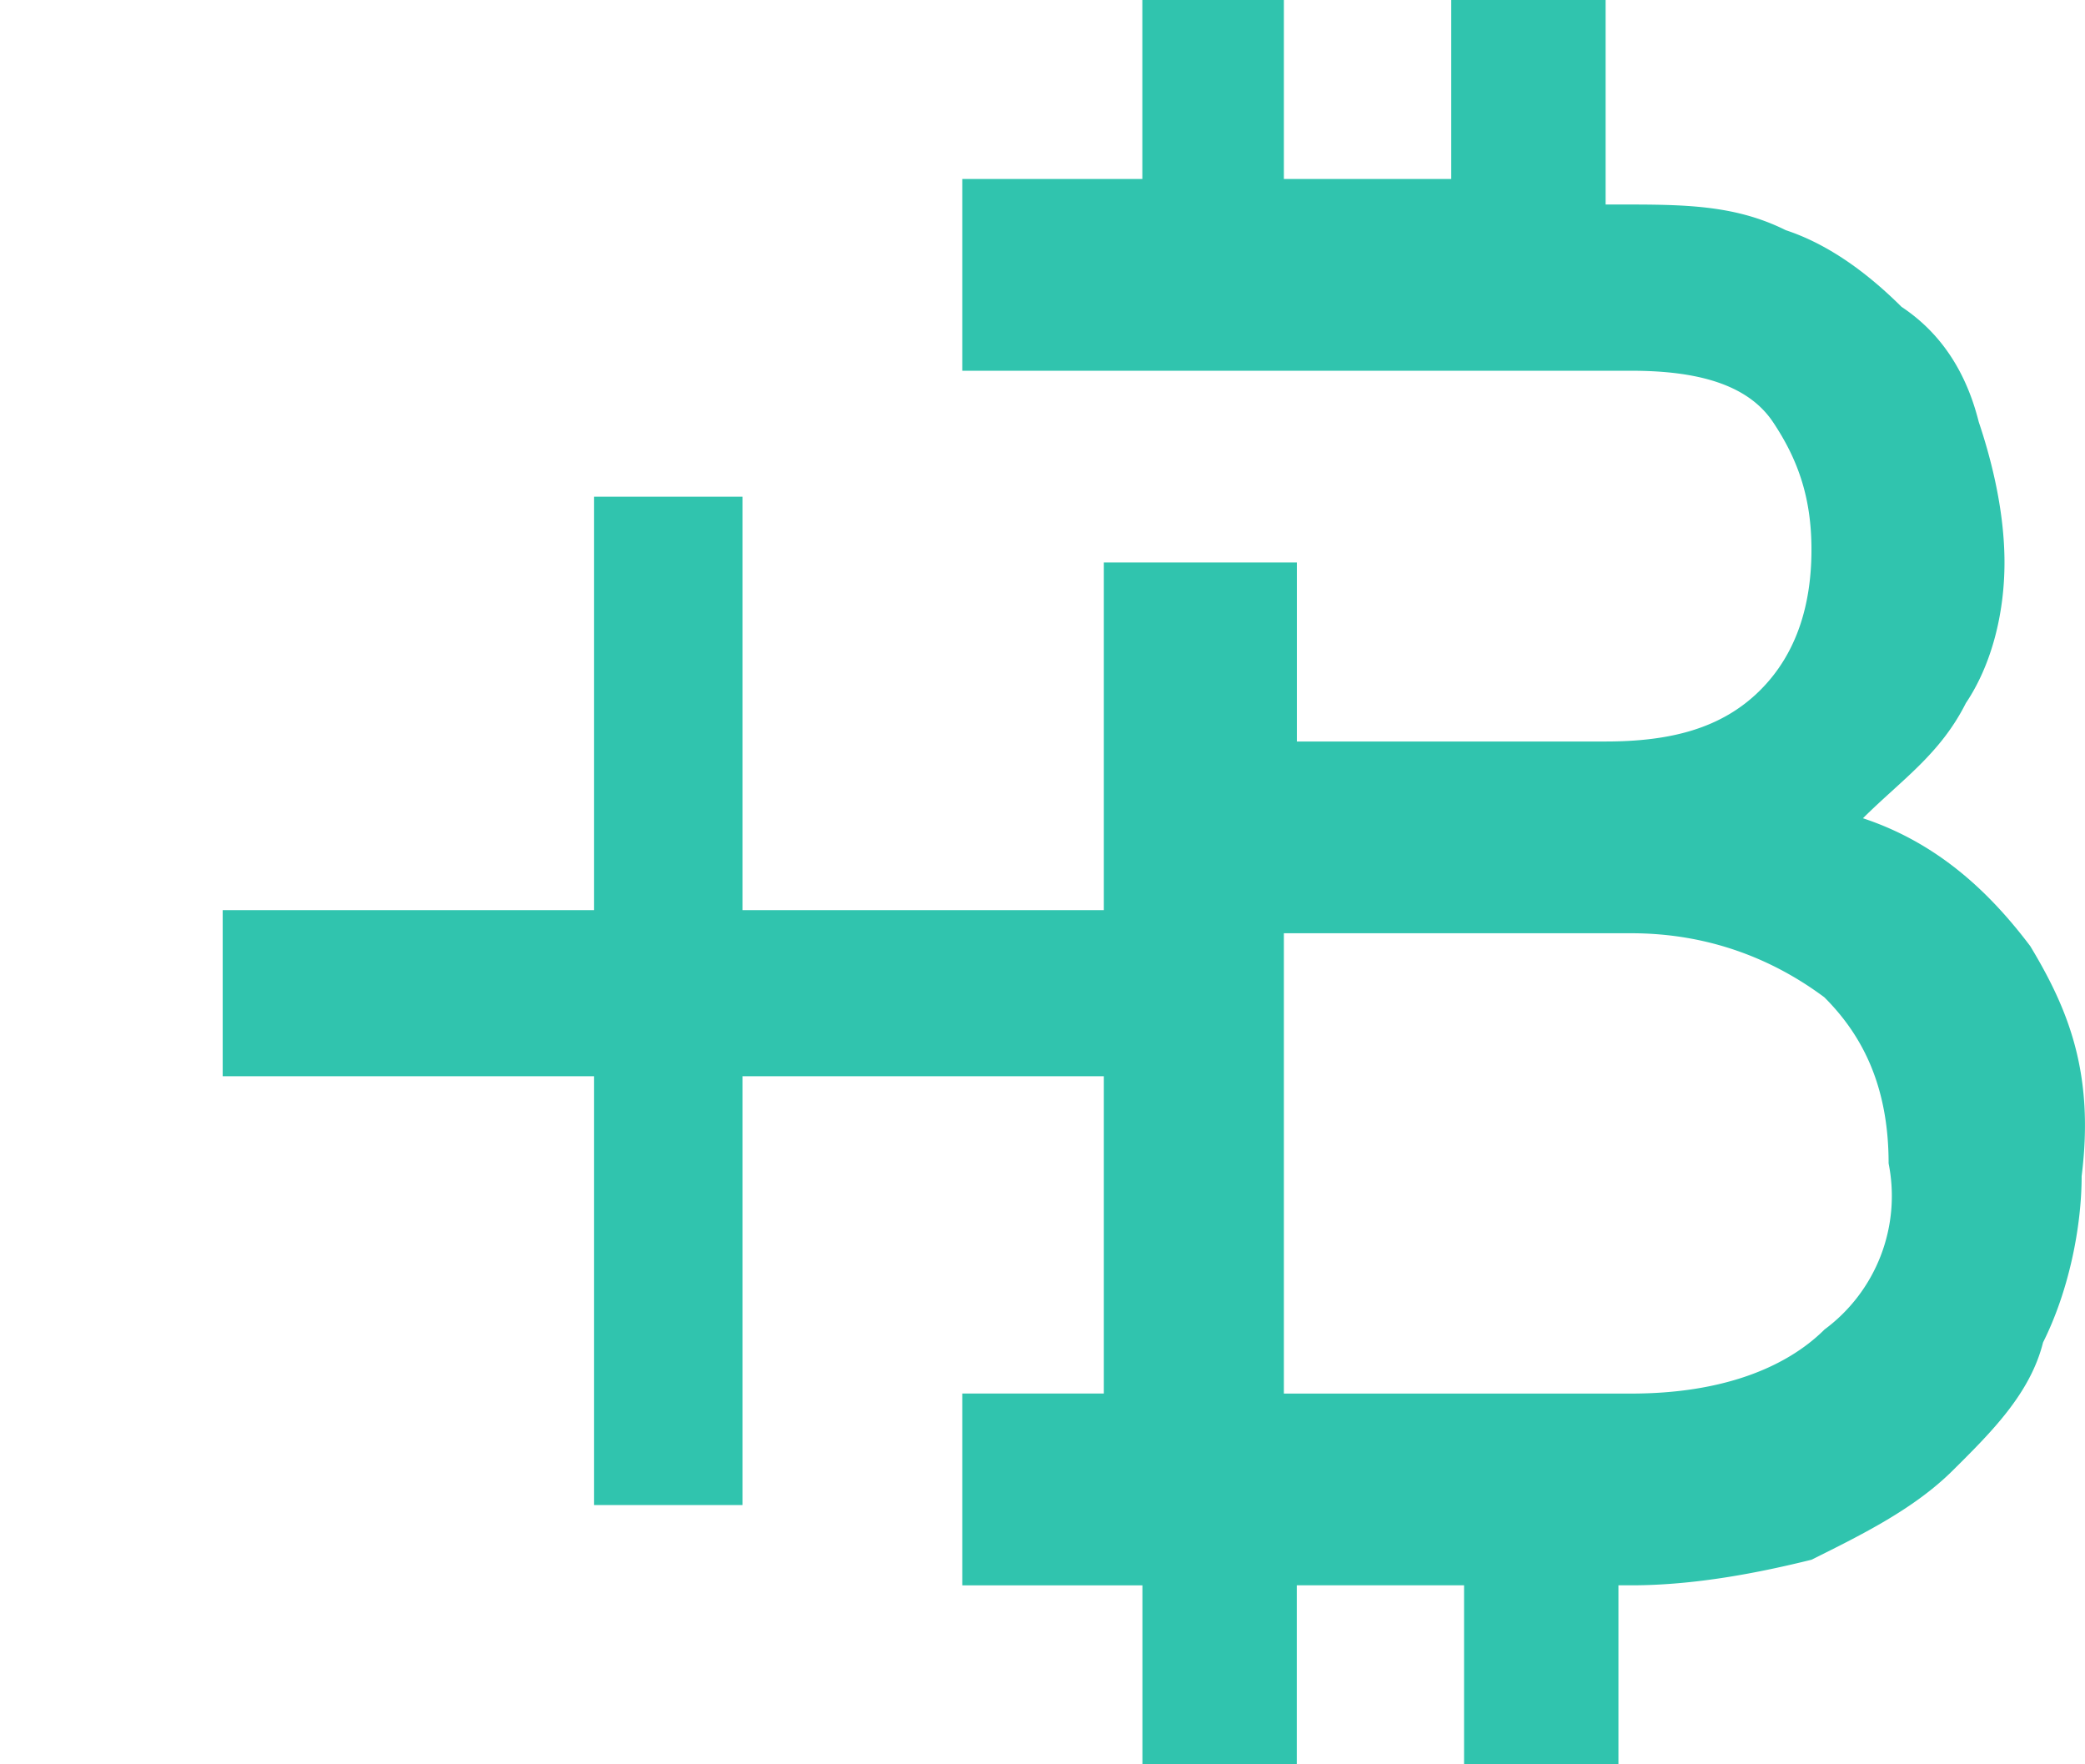 <svg width="26" height="22" fill="none" xmlns="http://www.w3.org/2000/svg"><path d="M7.407 18.767H9.26V13.42h4.63v-2.071H9.26V6.194H7.407v5.155h-4.63v2.071h4.63v5.347z" fill="#30C4AE"/><path d="M25.317 11.797c-.482-.638-1.124-1.275-2.086-1.594.481-.478.962-.797 1.283-1.435.321-.478.482-1.116.482-1.754 0-.637-.16-1.275-.321-1.753-.16-.638-.482-1.116-.963-1.435-.481-.478-.962-.797-1.444-.956-.642-.32-1.283-.32-2.086-.32h-.16V0h-1.925v2.232H16.01V0h-1.765v2.232H12v2.391h8.343c.802 0 1.444.16 1.765.638.32.478.481.956.481 1.594 0 .638-.16 1.275-.642 1.754-.481.478-1.123.637-1.925.637h-3.85V7.014h-2.407v10.362H12v2.392h2.246V22h1.925v-2.232h2.086V22h1.925v-2.232h.16c.803 0 1.605-.16 2.247-.319.642-.319 1.284-.637 1.765-1.116.481-.478.963-.956 1.123-1.594.32-.638.481-1.435.481-2.072.16-1.276-.16-2.073-.641-2.87zM22.75 16.58c-.482.478-1.284.797-2.407.797H16.01v-5.74h4.332c.962 0 1.765.32 2.407.798.48.478.802 1.116.802 2.072a2.07 2.07 0 01-.802 2.073z" fill="#30C4AE"/></svg>